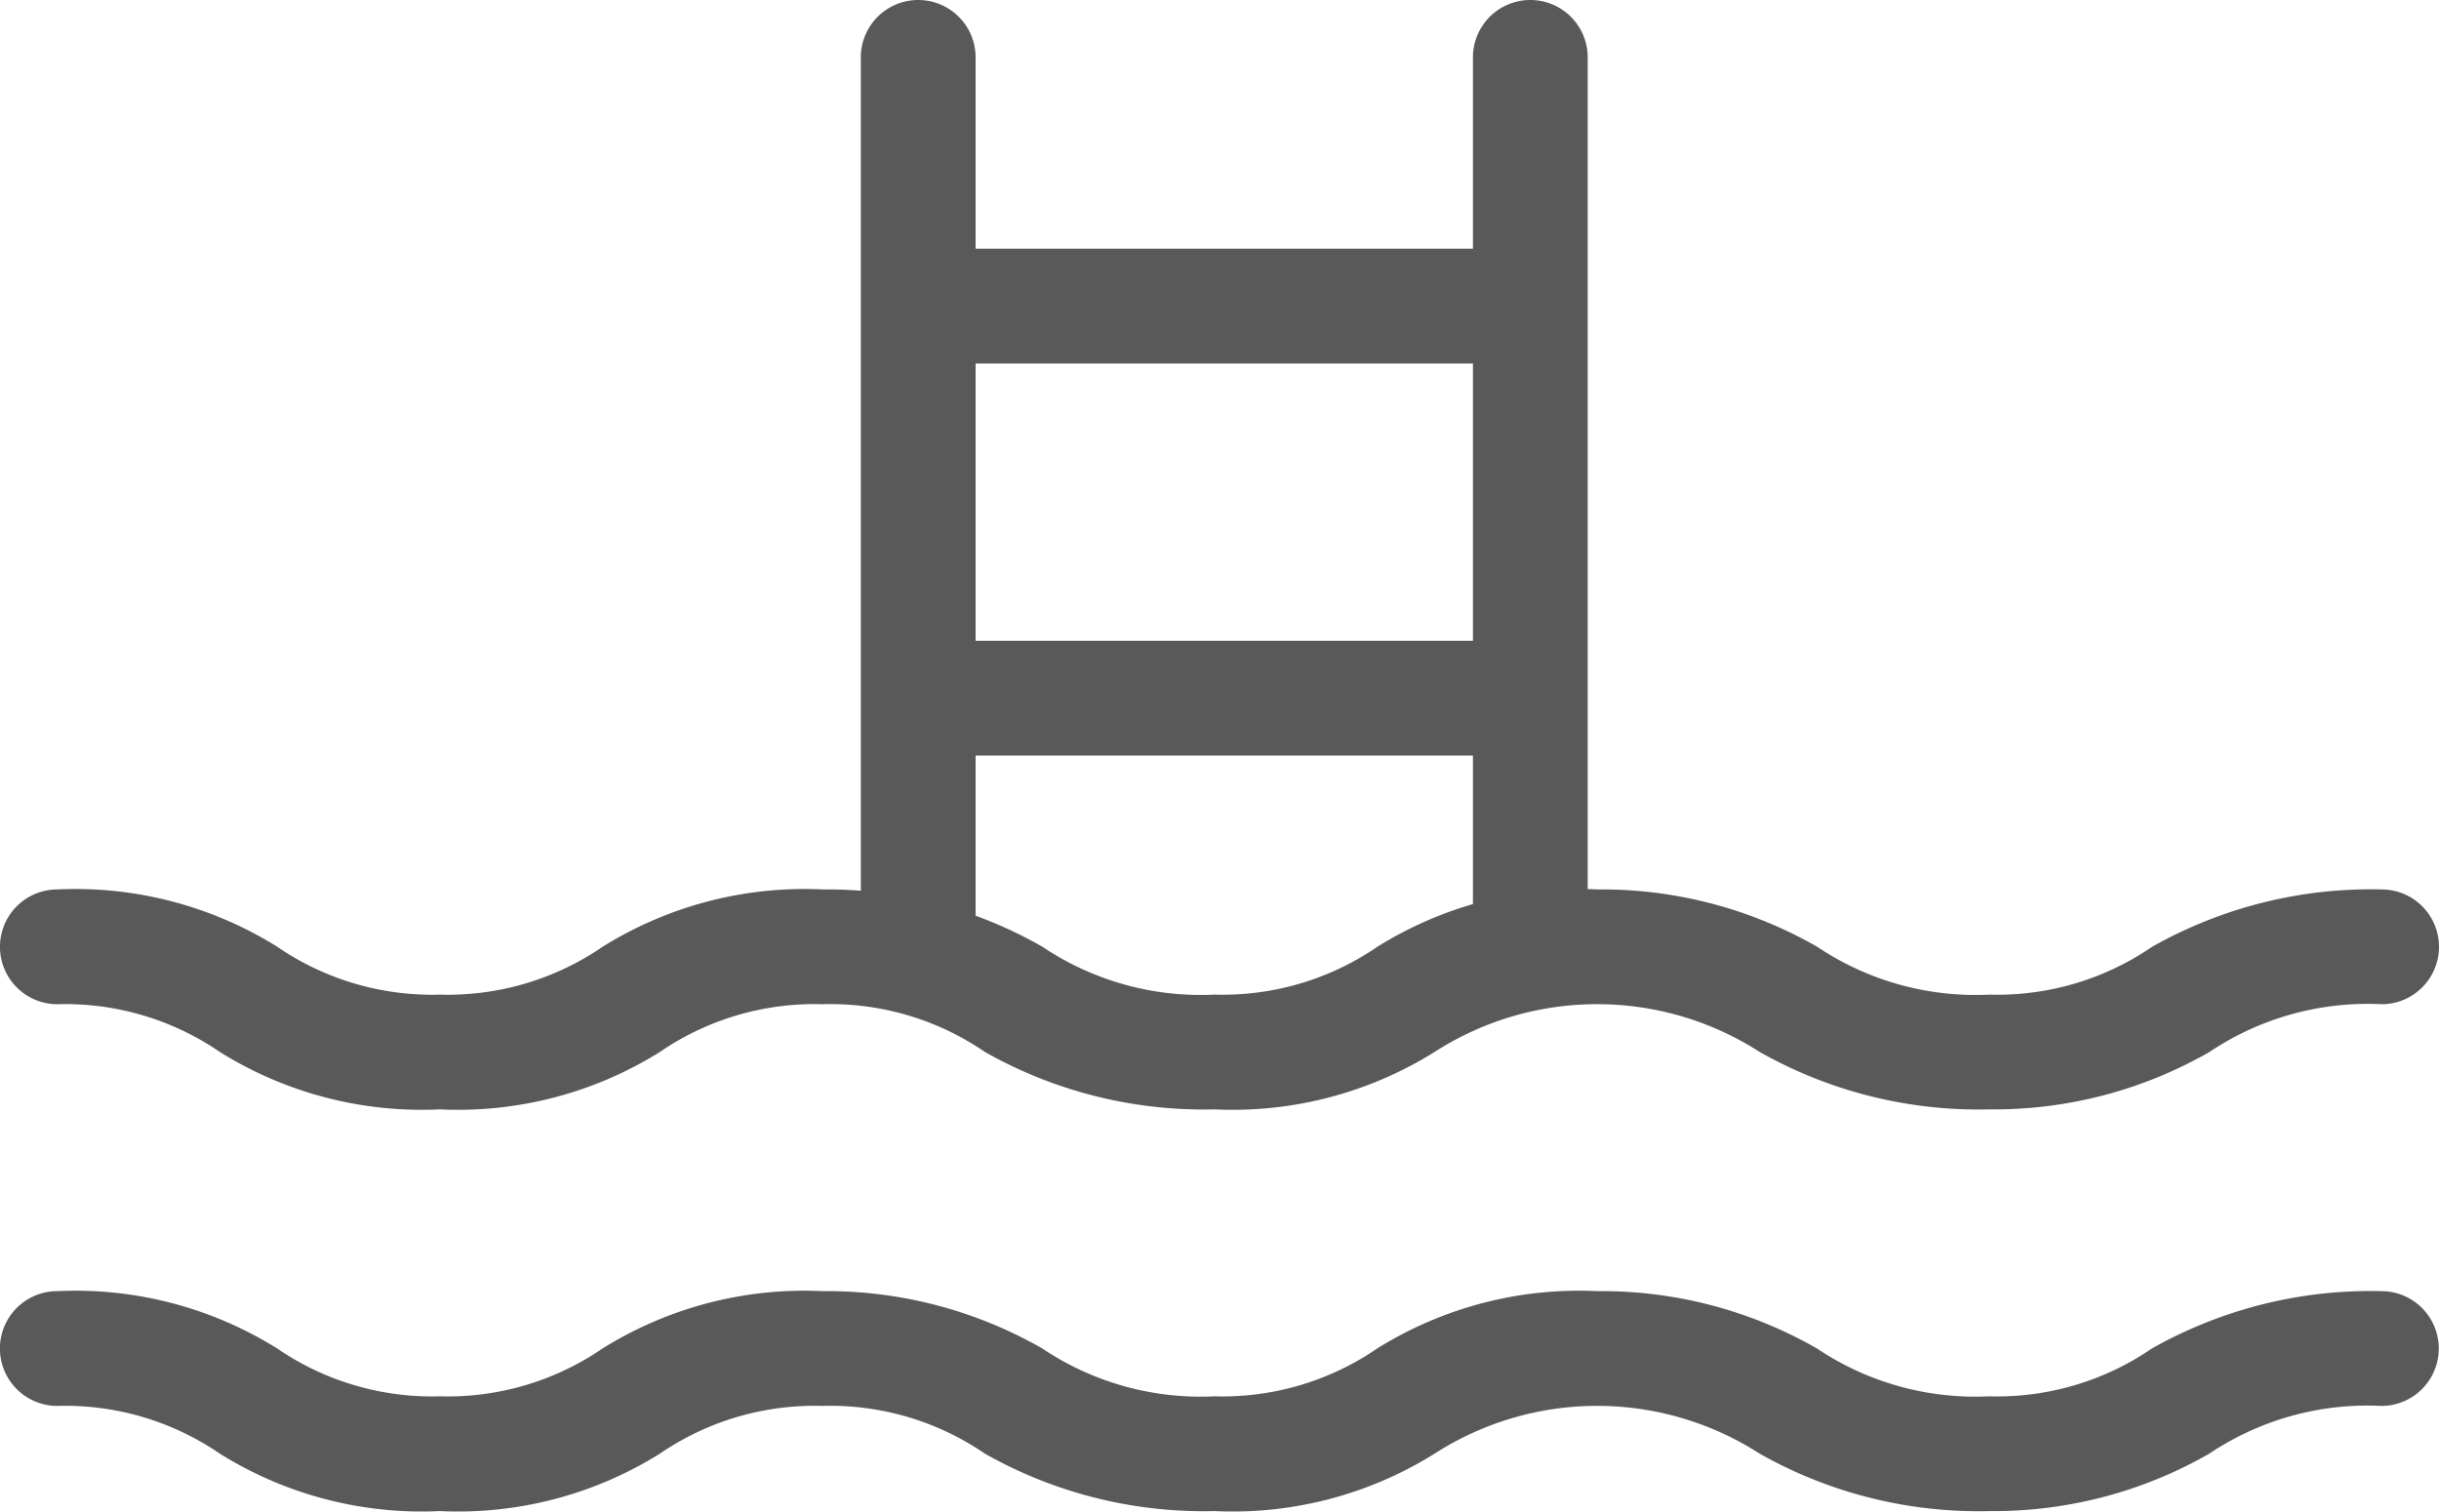 <svg data-name="Layer 1" xmlns="http://www.w3.org/2000/svg" viewBox="0 0 32 19.834"><path d="M26.1 14.557a5.832 5.832 0 01-3.012-.753 3.94 3.94 0 00-4.267 0 5 5 0 01-2.886.753 5.832 5.832 0 01-3.012-.753 3.589 3.589 0 00-2.133-.627 3.589 3.589 0 00-2.133.627 5 5 0 01-2.886.753 5 5 0 01-2.886-.753 3.589 3.589 0 00-2.133-.627.753.753 0 01.001-1.506 5 5 0 012.886.753 3.589 3.589 0 002.133.627 3.589 3.589 0 002.133-.627 5 5 0 012.887-.753 5.682 5.682 0 012.886.753 3.726 3.726 0 002.26.627 3.589 3.589 0 002.132-.627 5 5 0 012.887-.753 5.682 5.682 0 012.886.753 3.726 3.726 0 002.26.627 3.589 3.589 0 002.132-.627 5.832 5.832 0 013.012-.753.753.753 0 010 1.506 3.726 3.726 0 00-2.259.627 5.682 5.682 0 01-2.888.753zm0 5.271a5.832 5.832 0 01-3.012-.753 3.94 3.94 0 00-4.267 0 5 5 0 01-2.886.753 5.832 5.832 0 01-3.012-.753 3.589 3.589 0 00-2.133-.627 3.589 3.589 0 00-2.133.627 5 5 0 01-2.886.753 5 5 0 01-2.886-.753 3.589 3.589 0 00-2.133-.627.753.753 0 010-1.506 5 5 0 012.886.753 3.589 3.589 0 002.133.627 3.589 3.589 0 002.133-.627 5 5 0 012.886-.753 5.682 5.682 0 012.886.753 3.726 3.726 0 002.26.627 3.589 3.589 0 002.132-.627 5 5 0 012.886-.753 5.682 5.682 0 012.886.753 3.726 3.726 0 002.26.627 3.589 3.589 0 002.132-.627 5.832 5.832 0 013.012-.753.753.753 0 010 1.506 3.726 3.726 0 00-2.259.627 5.682 5.682 0 01-2.885.753zm-6.022-6.652a.81.81 0 01-.753-.753V.753a.753.753 0 011.506 0v11.671a.81.81 0 01-.753.752zm-8.03.124a.81.81 0 01-.754-.751V.753a.753.753 0 011.506 0v11.8a.81.81 0 01-.753.747zm8.03-3.386h-8.03a.81.81 0 01-.754-.753.81.81 0 01.753-.753h8.031a.81.81 0 01.753.753.81.81 0 01-.753.753zm0-5.145h-8.03a.81.81 0 01-.754-.753.81.81 0 01.753-.753h8.031a.81.81 0 01.753.753.81.81 0 01-.753.753z" fill="#595959"/></svg>